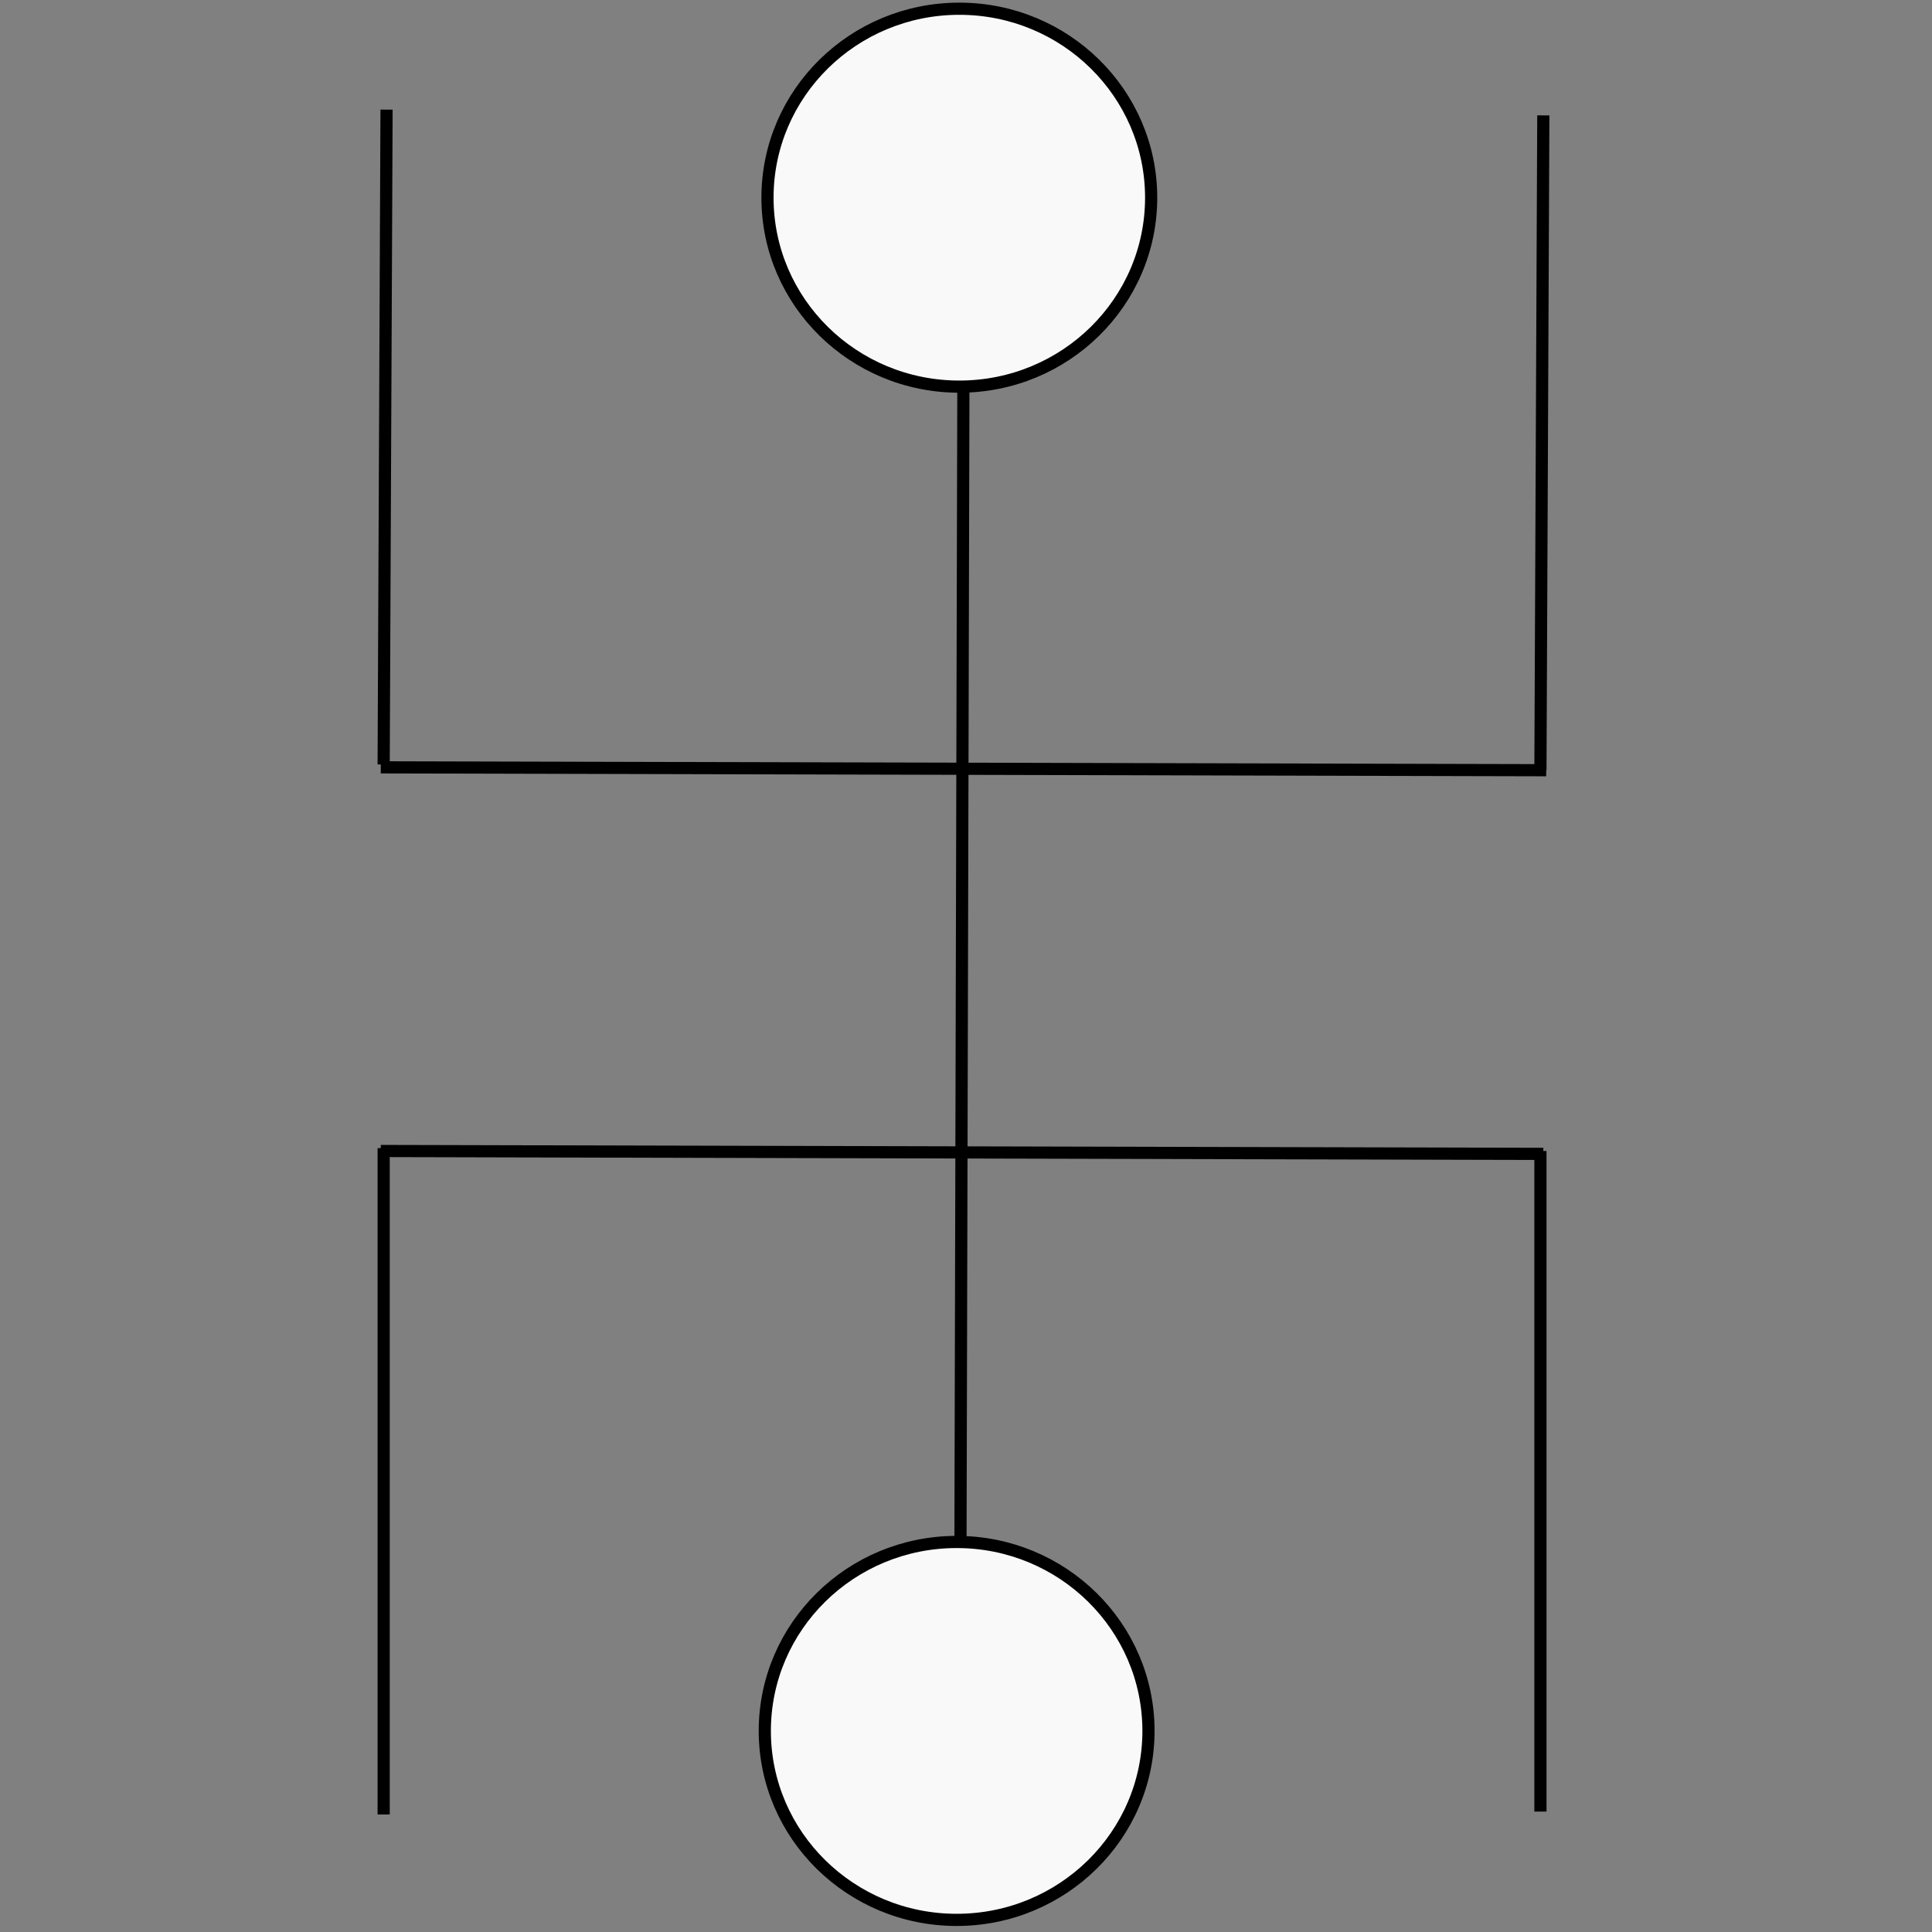 <?xml version="1.0" encoding="UTF-8" standalone="no"?>
<!-- Created with Inkscape (http://www.inkscape.org/) -->

<svg
   width="600"
   height="600"
   viewBox="0 0 158.75 158.75"
   version="1.1"
   id="svg1"
   inkscape:version="1.3.2 (091e20e, 2023-11-25)"
   sodipodi:docname="balance.svg"
   xmlns:inkscape="http://www.inkscape.org/namespaces/inkscape"
   xmlns:sodipodi="http://sodipodi.sourceforge.net/DTD/sodipodi-0.dtd"
   xmlns:xlink="http://www.w3.org/1999/xlink"
   xmlns="http://www.w3.org/2000/svg"
   xmlns:svg="http://www.w3.org/2000/svg">
  <rect x="0" y="0" width="158.75" height="158.75" fill="#808080" stroke="none"/>
  <sodipodi:namedview
     id="namedview1"
     pagecolor="#ffffff"
     bordercolor="#000000"
     borderopacity="0.25"
     inkscape:showpageshadow="2"
     inkscape:pageopacity="0.0"
     inkscape:pagecheckerboard="0"
     inkscape:deskcolor="#d1d1d1"
     inkscape:document-units="px"
     inkscape:zoom="1.1162327"
     inkscape:cx="263.83387"
     inkscape:cy="405.82935"
     inkscape:window-width="1616"
     inkscape:window-height="1035"
     inkscape:window-x="54"
     inkscape:window-y="23"
     inkscape:window-maximized="0"
     inkscape:current-layer="layer3"
     showgrid="true">
    <inkscape:grid
       id="grid1"
       units="px"
       originx="0"
       originy="0"
       spacingx="3.175"
       spacingy="3.175"
       empcolor="#0099e5"
       empopacity="0.302"
       color="#0099e5"
       opacity="0.149"
       empspacing="5"
       dotted="false"
       gridanglex="30"
       gridanglez="30"
       visible="true" />
  </sodipodi:namedview>
  <defs
     id="defs1" />
  <g
     inkscape:label="center"
     inkscape:groupmode="layer"
     id="layer1"
     style="display:none">
    <ellipse
       style="fill:#f9f9f9;stroke:#000000;stroke-width:1;stroke-dasharray:none"
       id="path7"
       cx="79.05"
       cy="79.05"
       rx="15.763"
       ry="15.526" />
    <path
       style="fill:#f9f9f9;stroke:#000000;stroke-width:1;stroke-dasharray:none"
       d="M 94.813,79.406 H 142.931"
       id="path8" />
    <path
       style="fill:#f9f9f9;stroke:#000000;stroke-width:1;stroke-dasharray:none"
       d="M 79.169,94.813 V 142.456"
       id="path9" />
    <path
       style="fill:#f9f9f9;stroke:#000000;stroke-width:1;stroke-dasharray:none"
       d="M 79.169,63.288 V 15.17"
       id="path10" />
    <path
       style="fill:#f9f9f9;stroke:#000000;stroke-width:1;stroke-dasharray:none"
       d="M 63.051,78.932 H 16.118"
       id="path11" />
    <use
       x="0"
       y="0"
       xlink:href="#path11"
       id="use11" />
  </g>
  <g
     inkscape:groupmode="layer"
     id="layer2"
     inkscape:label="Expand"
     style="display:none">
    <ellipse
       style="display:inline;fill:#f9f9f9;stroke:#000000;stroke-width:1;stroke-dasharray:none"
       id="path7-4"
       cx="142.51"
       cy="79.482"
       rx="15.763"
       ry="15.526" />
    <ellipse
       style="display:inline;fill:#f9f9f9;stroke:#000000;stroke-width:1;stroke-dasharray:none"
       id="path7-5"
       cx="16.836"
       cy="78.952"
       rx="15.763"
       ry="15.526" />
    <ellipse
       style="display:inline;fill:#f9f9f9;stroke:#000000;stroke-width:1;stroke-dasharray:none"
       id="path7-0"
       cx="78.93"
       cy="16.486"
       rx="15.763"
       ry="15.526" />
    <ellipse
       style="display:inline;fill:#f9f9f9;stroke:#000000;stroke-width:1;stroke-dasharray:none"
       id="path7-55"
       cx="79.189"
       cy="141.854"
       rx="15.763"
       ry="15.526" />
    <path
       style="fill:#f9f9f9;stroke:#000000;stroke-width:1;stroke-dasharray:none"
       d="M 32.473,78.932 H 126.575"
       id="path12" />
    <path
       style="fill:#f9f9f9;stroke:#000000;stroke-width:1;stroke-dasharray:none"
       d="M 79.169,31.762 78.932,126.338"
       id="path13" />
  </g>
  <g
     inkscape:groupmode="layer"
     id="layer3"
     inkscape:label="balance"
     style="display:none">
    <ellipse
       style="display:inline;fill:#f9f9f9;stroke:#000000;stroke-width:1;stroke-dasharray:none"
       id="path7-7"
       cx="79.393"
       cy="16.576"
       rx="15.763"
       ry="15.526" />
    <ellipse
       style="display:inline;fill:#f9f9f9;stroke:#000000;stroke-width:1;stroke-dasharray:none"
       id="path7-9"
       cx="79.167"
       cy="142.407"
       rx="15.763"
       ry="15.526" />
    <ellipse
       style="display:inline;fill:#f9f9f9;stroke:#000000;stroke-width:1;stroke-dasharray:none"
       id="path7-1"
       cx="142.232"
       cy="79.426"
       rx="15.763"
       ry="15.526" />
    <ellipse
       style="display:inline;fill:#f9f9f9;stroke:#000000;stroke-width:1;stroke-dasharray:none"
       id="path7-45"
       cx="16.721"
       cy="78.875"
       rx="15.763"
       ry="15.526" />
    <ellipse
       style="display:inline;fill:#f9f9f9;stroke:#000000;stroke-width:1;stroke-dasharray:none"
       id="path7-3"
       cx="79.277"
       cy="79.262"
       rx="15.763"
       ry="15.526" />
    <path
       style="fill:#f9f9f9;stroke:#000000;stroke-width:1;stroke-dasharray:none"
       d="M 31.999,79.169 H 63.051"
       id="path14" />
    <path
       style="fill:#f9f9f9;stroke:#000000;stroke-width:1;stroke-dasharray:none"
       d="M 94.813,79.169 H 126.101"
       id="path15" />
    <path
       style="fill:#f9f9f9;stroke:#000000;stroke-width:1;stroke-dasharray:none"
       d="m 79.169,32.473 0.237,30.577"
       id="path16" />
    <path
       style="fill:#f9f9f9;stroke:#000000;stroke-width:1;stroke-dasharray:none"
       d="M 79.169,94.813 V 126.101"
       id="path17" />
  </g>
  <g
     inkscape:groupmode="layer"
     id="layer4"
     inkscape:label="prepare"
     style="display:none">
    <ellipse
       style="display:inline;fill:#f9f9f9;stroke:#000000;stroke-width:1;stroke-dasharray:none"
       id="path7-31"
       cx="79.476"
       cy="79.097"
       rx="15.763"
       ry="15.526" />
    <path
       style="fill:#f9f9f9;stroke:#000000;stroke-width:1;stroke-dasharray:none"
       d="M 79.169,63.051 V 15.644"
       id="path18" />
    <path
       style="fill:#f9f9f9;stroke:#000000;stroke-width:1;stroke-dasharray:none"
       d="M 78.932,94.813 79.169,142.694"
       id="path19" />
    <path
       style="fill:#f9f9f9;stroke:#000000;stroke-width:1;stroke-dasharray:none"
       d="M 63.525,79.169 H 15.17"
       id="path20" />
    <path
       style="fill:#f9f9f9;stroke:#000000;stroke-width:1;stroke-dasharray:none"
       d="M 95.287,79.169 142.694,78.932"
       id="path21" />
    <path
       style="fill:#f9f9f9;stroke:#000000;stroke-width:1;stroke-dasharray:none"
       d="M 15.407,41.244 H 142.931"
       id="path22" />
    <path
       style="fill:#f9f9f9;stroke:#000000;stroke-width:1;stroke-dasharray:none"
       d="M 15.407,120.649 142.931,120.412"
       id="path23" />
  </g>
  <g
     inkscape:groupmode="layer"
     id="layer5"
     inkscape:label="express"
     style="display:none">
    <ellipse
       style="display:inline;fill:#f9f9f9;stroke:#000000;stroke-width:1;stroke-dasharray:none"
       id="path7-6"
       cx="79.26"
       cy="79.091"
       rx="15.763"
       ry="15.526" />
    <path
       style="fill:#f9f9f9;stroke:#000000;stroke-width:1;stroke-dasharray:none"
       d="M 63.288,79.169 H 15.407"
       id="path24" />
    <path
       style="fill:#f9f9f9;stroke:#000000;stroke-width:1;stroke-dasharray:none"
       d="M 95.287,79.169 142.694,78.932"
       id="path25" />
    <path
       style="fill:#f9f9f9;stroke:#000000;stroke-width:1;stroke-dasharray:none"
       d="M 47.169,15.881 47.644,142.931"
       id="path26" />
    <path
       style="fill:#f9f9f9;stroke:#000000;stroke-width:1;stroke-dasharray:none"
       d="m 110.931,15.644 0.237,127.286"
       id="path27" />
    <path
       style="fill:#f9f9f9;stroke:#000000;stroke-width:1;stroke-dasharray:none"
       d="M 46.932,41.481 15.407,41.244"
       id="path28" />
    <path
       style="fill:#f9f9f9;stroke:#000000;stroke-width:1;stroke-dasharray:none"
       d="M 110.931,41.244 H 142.694"
       id="path29" />
    <path
       style="fill:#f9f9f9;stroke:#000000;stroke-width:1;stroke-dasharray:none"
       d="M 47.406,117.331 H 15.407"
       id="path30" />
    <path
       style="fill:#f9f9f9;stroke:#000000;stroke-width:1;stroke-dasharray:none"
       d="m 110.931,117.568 31.999,-0.237"
       id="path31" />
  </g>
  <g
     inkscape:groupmode="layer"
     id="layer9"
     inkscape:label="recieve"
     style="display:none">
    <ellipse
       style="display:inline;fill:#f9f9f9;stroke:#000000;stroke-width:1;stroke-dasharray:none"
       id="path7-6-9"
       cx="79.072"
       cy="16.533"
       rx="15.763"
       ry="15.526" />
    <ellipse
       style="display:inline;fill:#f9f9f9;stroke:#000000;stroke-width:1;stroke-dasharray:none"
       id="path7-6-9-1"
       cx="78.853"
       cy="142.518"
       rx="15.763"
       ry="15.526" />
    <path
       style="display:inline;fill:#f9f9f9;stroke:#000000;stroke-width:1.156;stroke-dasharray:none"
       d="M 79.693,79.188 H 15.694"
       id="path24-2" />
    <path
       style="display:inline;fill:#f9f9f9;stroke:#000000;stroke-width:1.161;stroke-dasharray:none"
       d="m 78.501,79.187 64.485,-0.235"
       id="path25-4" />
    <path
       style="display:inline;fill:#f9f9f9;stroke:#000000;stroke-width:0.781;stroke-dasharray:none"
       d="M 47.454,41.032 47.933,117.819"
       id="path26-9" />
    <path
       style="display:inline;fill:#f9f9f9;stroke:#000000;stroke-width:0.781;stroke-dasharray:none"
       d="m 111.217,40.793 0.239,77.027"
       id="path27-2" />
    <path
       style="display:inline;fill:#f9f9f9;stroke:#000000;stroke-width:1;stroke-dasharray:none"
       d="M 47.219,41.5 15.694,41.263"
       id="path28-9" />
    <path
       style="display:inline;fill:#f9f9f9;stroke:#000000;stroke-width:1;stroke-dasharray:none"
       d="m 111.218,41.263 h 31.762"
       id="path29-1" />
    <path
       style="display:inline;fill:#f9f9f9;stroke:#000000;stroke-width:1;stroke-dasharray:none"
       d="M 47.693,117.35 H 15.694"
       id="path30-0" />
    <path
       style="display:inline;fill:#f9f9f9;stroke:#000000;stroke-width:1;stroke-dasharray:none"
       d="m 111.218,117.588 31.999,-0.237"
       id="path31-9" />
    <path
       style="fill:#f9f9f9;stroke:#000000;stroke-width:1;stroke-dasharray:none"
       d="M 79.406,32.236 79.169,126.575"
       id="path41" />
  </g>
  <g
     inkscape:groupmode="layer"
     id="layer10"
     inkscape:label="relate"
     style="display:inline">
    <ellipse
       style="display:inline;fill:#f9f9f9;stroke:#000000;stroke-width:1;stroke-dasharray:none"
       id="path7-6-9-10"
       cx="78.826"
       cy="16.243"
       rx="15.763"
       ry="15.526" />
    <ellipse
       style="display:inline;fill:#f9f9f9;stroke:#000000;stroke-width:1;stroke-dasharray:none"
       id="path7-6-9-1-3"
       cx="78.606"
       cy="142.228"
       rx="15.763"
       ry="15.526" />
    <path
       style="display:inline;fill:#f9f9f9;stroke:#000000;stroke-width:1;stroke-dasharray:none"
       d="m 79.159,31.946 -0.237,94.339"
       id="path41-0" />
    <path
       style="fill:#f9f9f9;stroke:#000000;stroke-width:1;stroke-dasharray:none"
       d="M 31.288,63.051 127.049,63.288"
       id="path42" />
    <path
       style="fill:#f9f9f9;stroke:#000000;stroke-width:1;stroke-dasharray:none"
       d="m 31.288,94.576 95.524,0.237"
       id="path43" />
    <path
       style="fill:#f9f9f9;stroke:#000000;stroke-width:1;stroke-dasharray:none"
       d="M 126.575,63.288 126.812,9.481"
       id="path44" />
    <path
       style="fill:#f9f9f9;stroke:#000000;stroke-width:1;stroke-dasharray:none"
       d="M 31.525,62.814 31.762,9.007"
       id="path45" />
    <path
       style="fill:#f9f9f9;stroke:#000000;stroke-width:1;stroke-dasharray:none"
       d="M 126.575,94.576 V 148.856"
       id="path46" />
    <path
       style="fill:#f9f9f9;stroke:#000000;stroke-width:1;stroke-dasharray:none"
       d="M 31.525,94.339 V 149.093"
       id="path47" />
  </g>
  <g
     inkscape:groupmode="layer"
     id="layer6"
     inkscape:label="extend"
     style="display:none">
    <ellipse
       style="display:inline;fill:#f9f9f9;stroke:#000000;stroke-width:1;stroke-dasharray:none"
       id="path7-2"
       cx="79.154"
       cy="79.715"
       rx="15.763"
       ry="15.526" />
    <path
       style="fill:#f9f9f9;stroke:#000000;stroke-width:1;stroke-dasharray:none"
       d="M 95.05,79.169 H 132.975"
       id="path32" />
    <path
       style="fill:#f9f9f9;stroke:#000000;stroke-width:1;stroke-dasharray:none"
       d="M 63.051,79.406 24.888,79.169"
       id="path33" />
    <path
       style="fill:#f9f9f9;stroke:#000000;stroke-width:1;stroke-dasharray:none"
       d="M 79.169,31.525 78.932,63.999"
       id="path34" />
    <path
       style="fill:#f9f9f9;stroke:#000000;stroke-width:1;stroke-dasharray:none"
       d="M 78.695,95.287 V 127.049"
       id="path35" />
    <path
       style="fill:#f9f9f9;stroke:#000000;stroke-width:1.301;stroke-dasharray:none"
       d="M 132.595,78.813 157.77,58.665"
       id="path36" />
    <path
       style="fill:#f9f9f9;stroke:#000000;stroke-width:1.243;stroke-dasharray:none"
       d="M 25.048,78.837 1.5,59.116"
       id="path37" />
    <path
       style="fill:#f9f9f9;stroke:#000000;stroke-width:1.267;stroke-dasharray:none"
       d="m 132.109,79.511 25.674,19.701"
       id="path38" />
    <path
       style="fill:#f9f9f9;stroke:#000000;stroke-width:1.276;stroke-dasharray:none"
       d="M 24.799,79.039 1.037,99.92"
       id="path39" />
  </g>
  <g
     inkscape:groupmode="layer"
     id="layer7"
     inkscape:label="unlock"
     style="display:none">
    <ellipse
       style="display:inline;fill:#f9f9f9;stroke:#000000;stroke-width:1;stroke-dasharray:none"
       id="path7-2-8"
       cx="79.247"
       cy="79.283"
       rx="15.763"
       ry="15.526" />
    <path
       style="fill:#f9f9f9;stroke:#000000;stroke-width:1.186;stroke-dasharray:none"
       d="M 79.735,62.862 H 133.068"
       id="path32-5" />
    <path
       style="fill:#f9f9f9;stroke:#000000;stroke-width:1.19;stroke-dasharray:none"
       d="M 79.744,63.098 24.973,62.864"
       id="path33-3" />
    <path
       style="fill:#f9f9f9;stroke:#000000;stroke-width:1;stroke-dasharray:none"
       d="m 79.261,31.094 -0.237,32.473"
       id="path34-7" />
    <path
       style="fill:#f9f9f9;stroke:#000000;stroke-width:1;stroke-dasharray:none"
       d="M 78.787,94.856 V 126.618"
       id="path35-6" />
    <path
       style="fill:#f9f9f9;stroke:#000000;stroke-width:1.301;stroke-dasharray:none"
       d="M 132.688,62.507 157.862,42.359"
       id="path36-8" />
    <path
       style="fill:#f9f9f9;stroke:#000000;stroke-width:1.243;stroke-dasharray:none"
       d="M 25.141,62.53 1.592,42.81"
       id="path37-6" />
    <path
       style="fill:#f9f9f9;stroke:#000000;stroke-width:1.311;stroke-dasharray:none"
       d="m 131.266,94.79 26.595,20.377"
       id="path38-7" />
    <path
       style="fill:#f9f9f9;stroke:#000000;stroke-width:1.276;stroke-dasharray:none"
       d="M 24.892,95.012 1.13,115.893"
       id="path39-1" />
    <path
       style="fill:#f9f9f9;stroke:#000000;stroke-width:0.898;stroke-dasharray:none"
       d="M 24.412,94.718 132.267,94.908"
       id="path40" />
  </g>
  <g
     inkscape:groupmode="layer"
     id="layer8"
     inkscape:label="flow"
     style="display:none">
    <ellipse
       style="display:inline;fill:#f9f9f9;stroke:#000000;stroke-width:1;stroke-dasharray:none"
       id="path7-2-8-2"
       cx="79.208"
       cy="141.963"
       rx="15.763"
       ry="15.526" />
    <ellipse
       style="display:inline;fill:#f9f9f9;stroke:#000000;stroke-width:1;stroke-dasharray:none"
       id="path7-2-8-2-3"
       cx="79.2"
       cy="15.99"
       rx="15.763"
       ry="15.526" />
    <path
       style="fill:#f9f9f9;stroke:#000000;stroke-width:1.186;stroke-dasharray:none"
       d="M 79.46,63.202 H 132.792"
       id="path32-5-7" />
    <path
       style="fill:#f9f9f9;stroke:#000000;stroke-width:1.19;stroke-dasharray:none"
       d="M 79.468,63.438 24.697,63.204"
       id="path33-3-3" />
    <path
       style="fill:#f9f9f9;stroke:#000000;stroke-width:1.384;stroke-dasharray:none"
       d="M 78.983,31.412 78.752,95.454"
       id="path34-7-9" />
    <path
       style="fill:#f9f9f9;stroke:#000000;stroke-width:1;stroke-dasharray:none"
       d="M 78.512,95.196 V 126.958"
       id="path35-6-7" />
    <path
       style="fill:#f9f9f9;stroke:#000000;stroke-width:1.301;stroke-dasharray:none"
       d="M 132.412,62.847 157.587,42.699"
       id="path36-8-7" />
    <path
       style="fill:#f9f9f9;stroke:#000000;stroke-width:1.243;stroke-dasharray:none"
       d="M 24.865,62.87 1.317,43.15"
       id="path37-6-9" />
    <path
       style="fill:#f9f9f9;stroke:#000000;stroke-width:1.311;stroke-dasharray:none"
       d="M 130.991,95.13 157.586,115.507"
       id="path38-7-5" />
    <path
       style="fill:#f9f9f9;stroke:#000000;stroke-width:1.276;stroke-dasharray:none"
       d="M 24.616,95.352 0.854,116.233"
       id="path39-1-3" />
    <path
       style="fill:#f9f9f9;stroke:#000000;stroke-width:0.898;stroke-dasharray:none"
       d="M 24.136,95.058 131.991,95.248"
       id="path40-3" />
  </g>
</svg>

